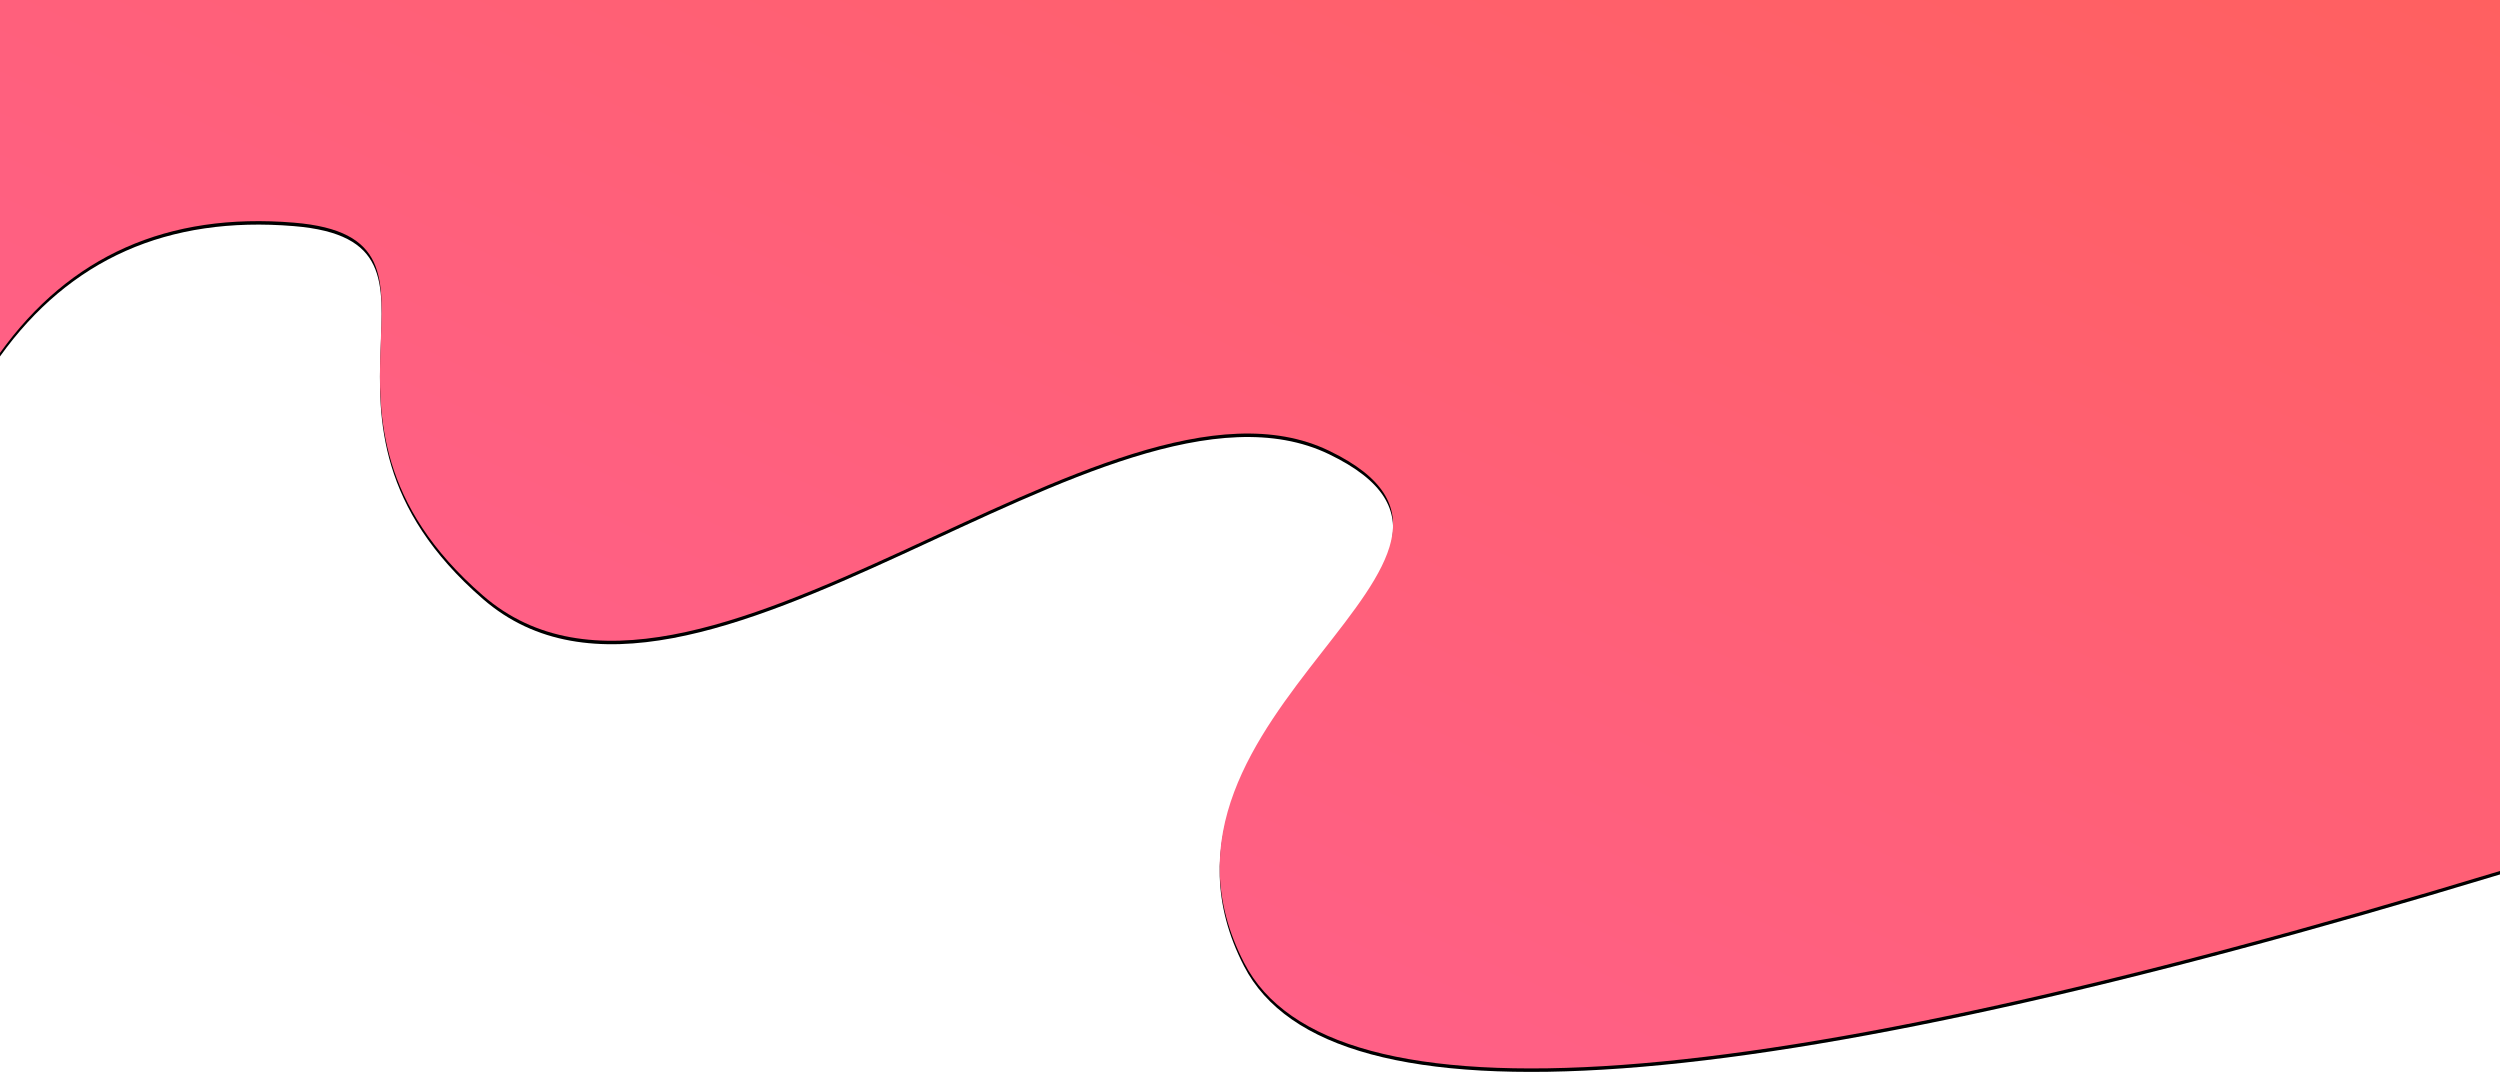 <?xml version="1.0" encoding="UTF-8"?>
<svg width="1440px" height="627px" viewBox="0 0 1440 627" version="1.1" xmlns="http://www.w3.org/2000/svg" xmlns:xlink="http://www.w3.org/1999/xlink">
    <!-- Generator: Sketch 51.2 (57519) - http://www.bohemiancoding.com/sketch -->
    <title>Path</title>
    <desc>Created with Sketch.</desc>
    <defs>
        <linearGradient x1="100%" y1="0%" x2="2.662%" y2="94.982%" id="linearGradient-1">
            <stop stop-color="#FF6060" offset="0%"></stop>
            <stop stop-color="#FF6095" offset="100%"></stop>
        </linearGradient>
        <path d="M0,203.292 C40.205,147.267 96.621,122.25 169.246,128.242 C278.184,137.23 157.263,238.173 278.184,343.042 C399.105,447.91 637.833,198.034 765.534,259.632 C893.234,321.23 642.3,410.342 716.568,554.501 C766.08,650.607 1007.224,633.002 1440,501.685 L1440,0 L0,0 L0,203.292 Z" id="path-2"></path>
        <filter x="-1.1%" y="-2.3%" width="102.2%" height="105.2%" filterUnits="objectBoundingBox" id="filter-3">
            <feOffset dx="0" dy="2" in="SourceAlpha" result="shadowOffsetOuter1"></feOffset>
            <feGaussianBlur stdDeviation="5" in="shadowOffsetOuter1" result="shadowBlurOuter1"></feGaussianBlur>
            <feColorMatrix values="0 0 0 0 0   0 0 0 0 0   0 0 0 0 0  0 0 0 0.264 0" type="matrix" in="shadowBlurOuter1"></feColorMatrix>
        </filter>
    </defs>
    <g id="Page-1" stroke="none" stroke-width="1" fill="none" fill-rule="evenodd">
        <g id="Desktop">
            <g id="Path">
                <use fill="black" fill-opacity="1" filter="url(#filter-3)" xlink:href="#path-2"></use>
                <use fill="url(#linearGradient-1)" fill-rule="evenodd" xlink:href="#path-2"></use>
            </g>
        </g>
    </g>
</svg>